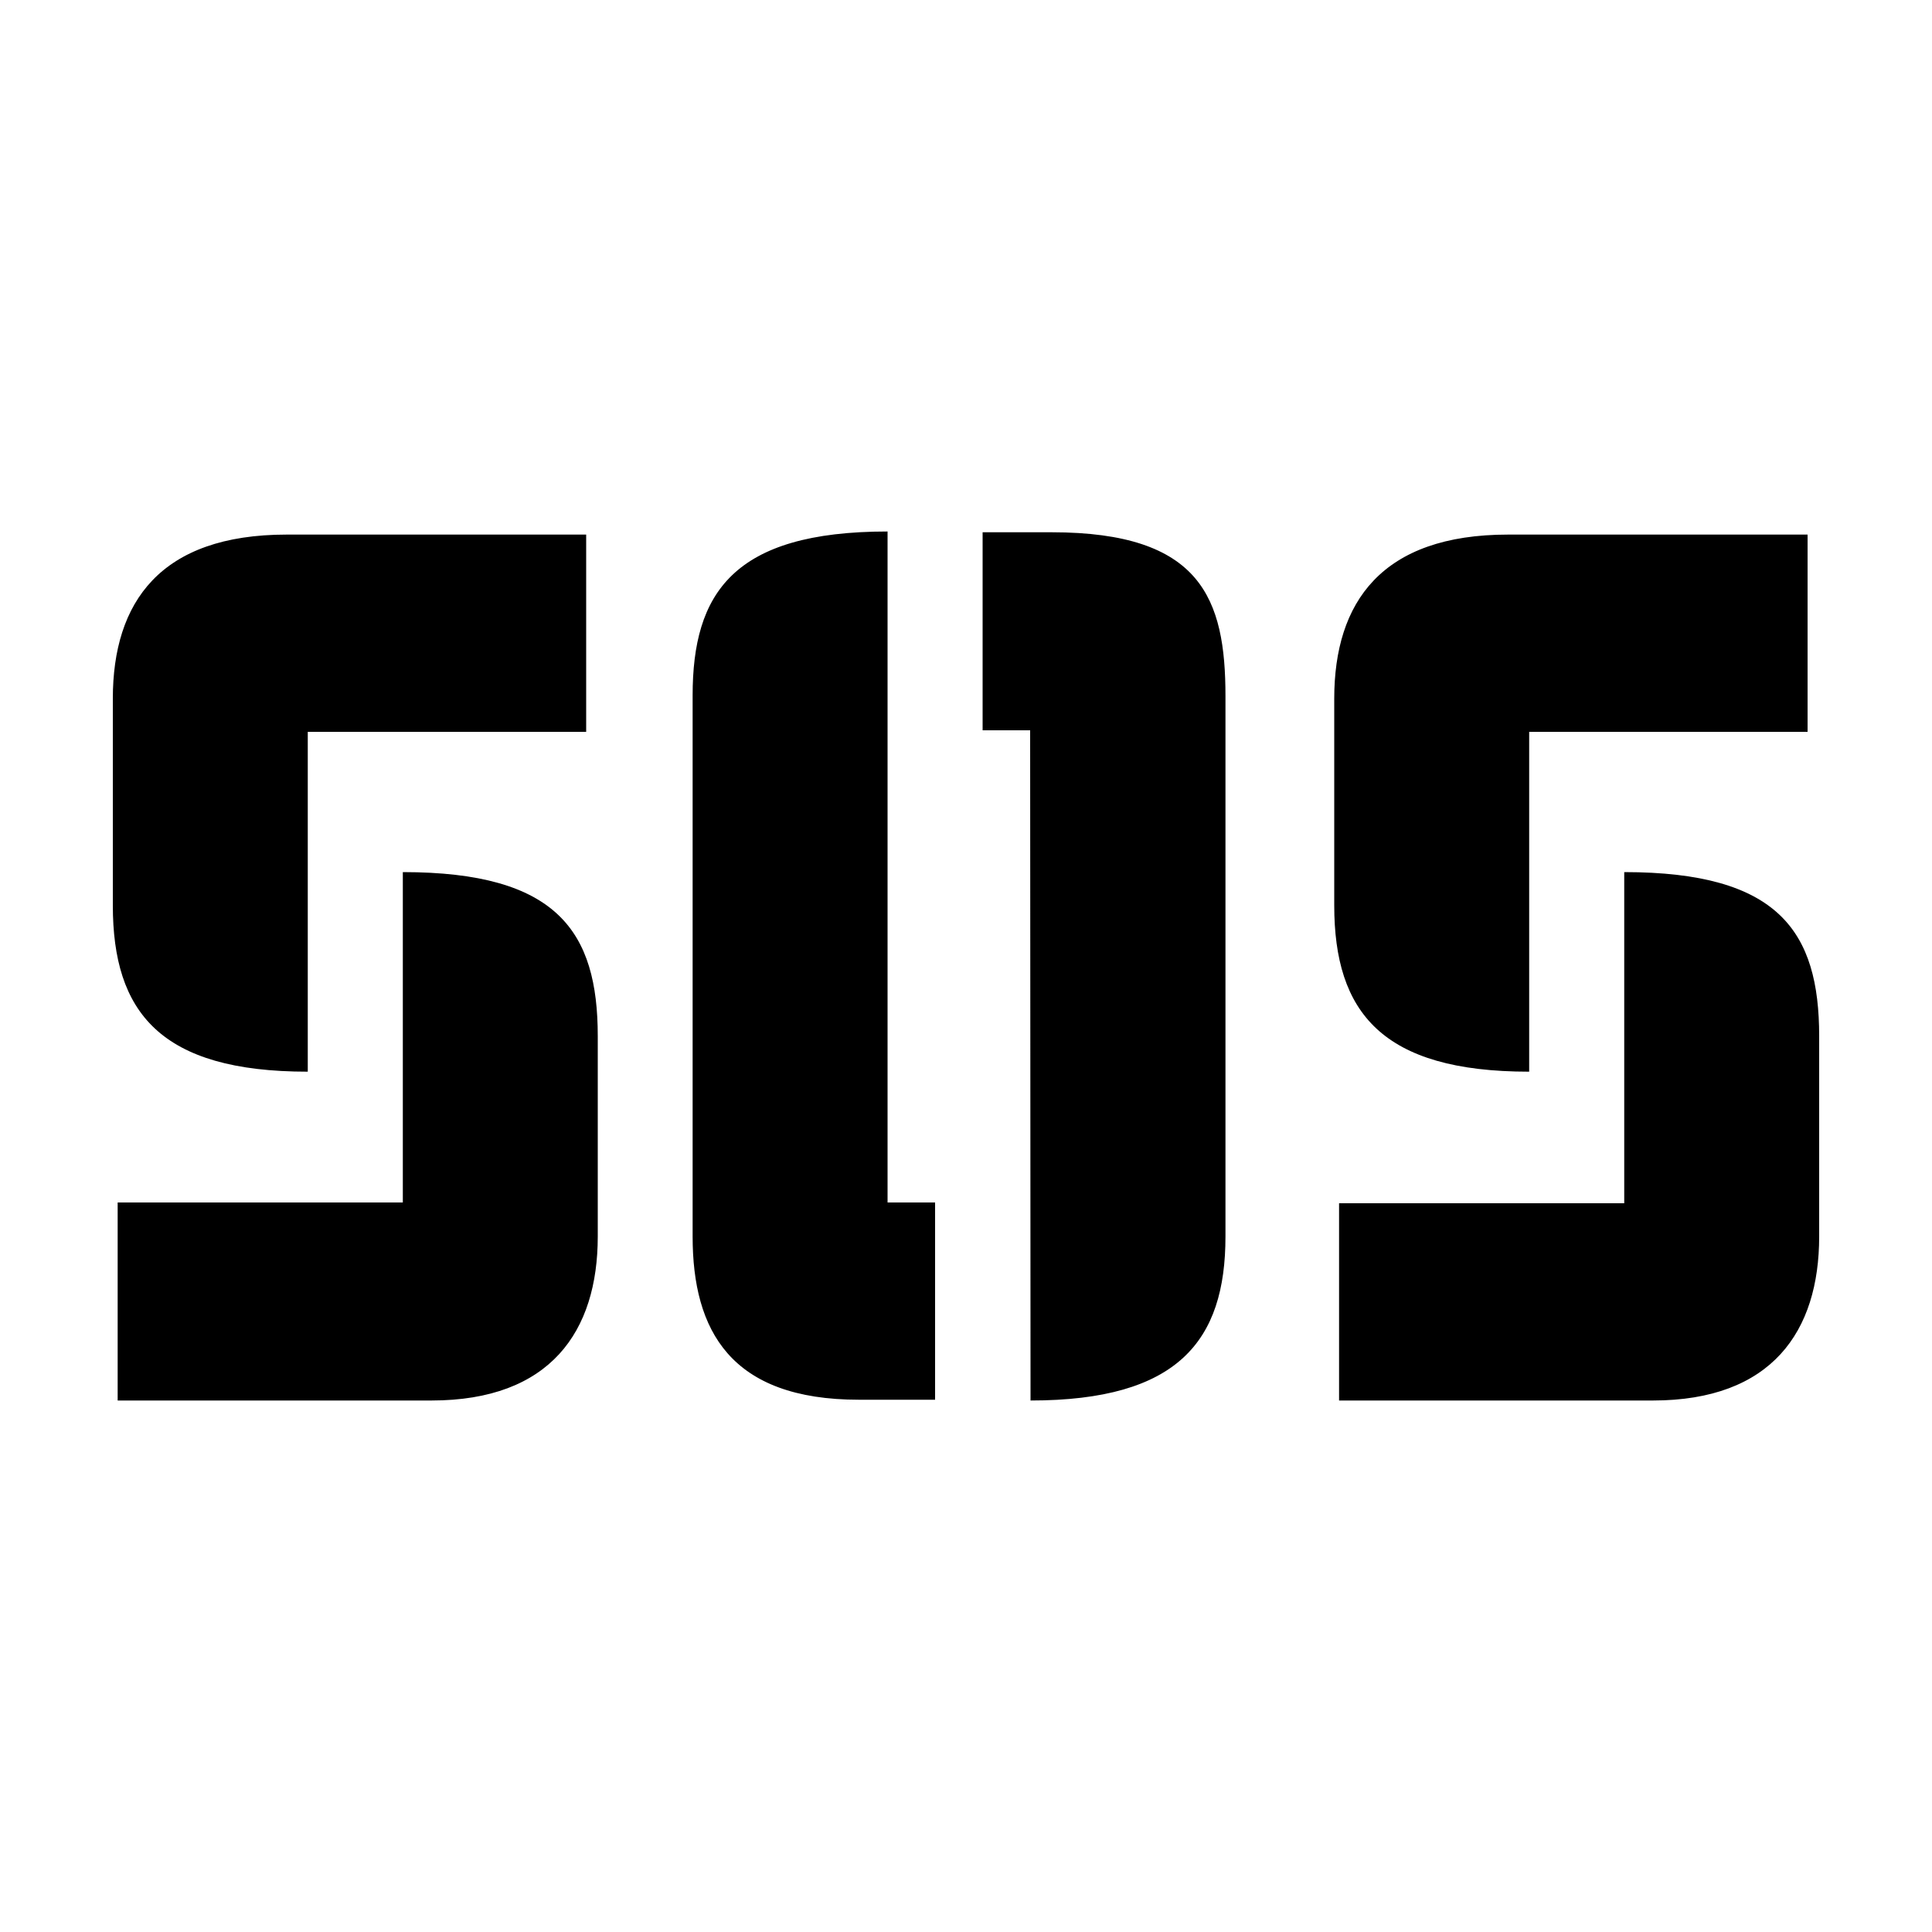 <svg xmlns="http://www.w3.org/2000/svg" viewBox="0 0 100 100"><title>NNN</title><path d="M5.84,46.86V36.16c0-5,2.46-8.49,9-8.49h15.5V37.88H15.93V55.47C8.3,55.47,5.84,52.4,5.84,46.86Zm.25,15.38H20.85V45.14c8,0,10.09,3.08,10.09,8.49V64c0,4.92-2.46,8.49-8.61,8.49H6.09ZM35.85,64V36c0-5.29,2.09-8.49,10.09-8.49V62.24H48.4V72.45H44.46C37.82,72.45,35.85,68.88,35.85,64Zm17.47-26.2H50.86V27.55h3.57c7.75,0,9,3.44,9,8.49V64c0,5.41-2.46,8.49-10.09,8.49Zm15.74,9.1V36.16c0-5,2.46-8.49,9-8.49h15.5V37.88H79.15V55.47C71.53,55.47,69.06,52.4,69.06,46.86Zm.25,15.38H84.07V45.14c8,0,10.09,3.08,10.09,8.49V64c0,4.92-2.46,8.49-8.61,8.49H69.31Z"/></svg>